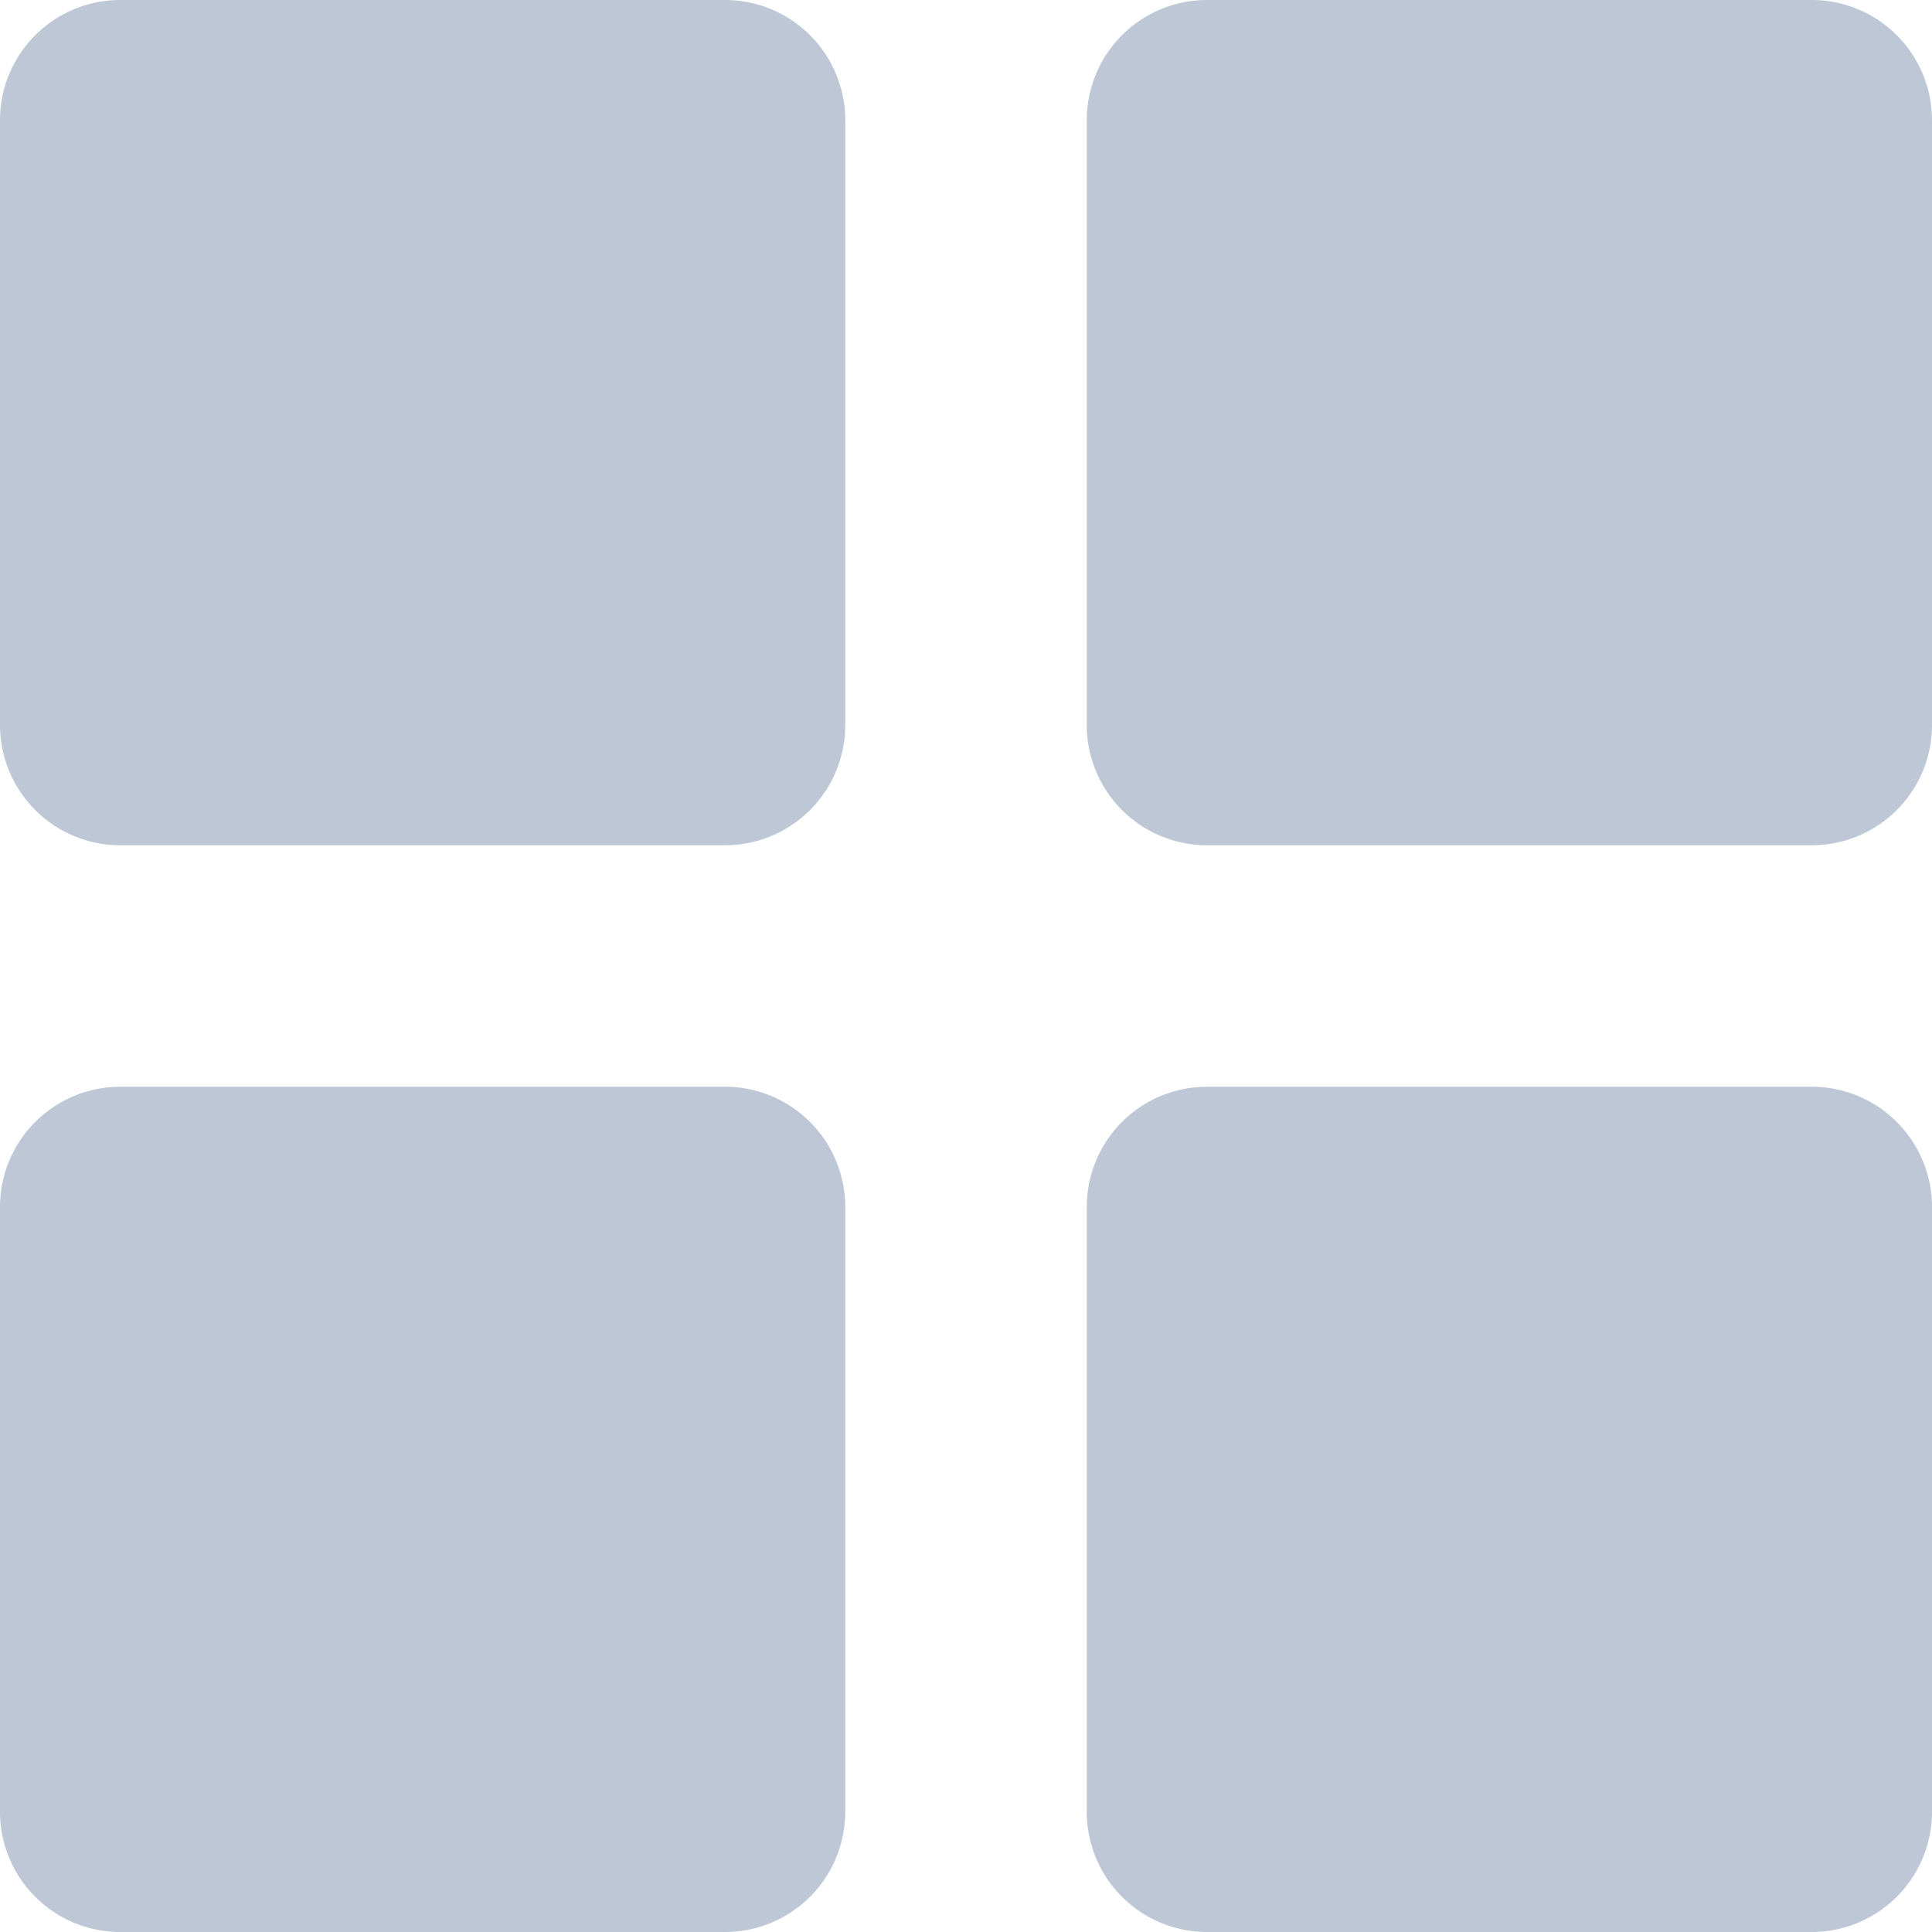 <svg xmlns="http://www.w3.org/2000/svg" width="16" height="16" viewBox="0 0 16 16">
    <path fill="#BDC7D6" fill-rule="evenodd" d="M0 1.003A.996.996 0 0 1 1.003 0h4.994A.996.996 0 0 1 7 1.003v4.994A.996.996 0 0 1 5.997 7H1.003A.996.996 0 0 1 0 5.997V1.003zm0 9A.996.996 0 0 1 1.003 9h4.994A.996.996 0 0 1 7 10.003v4.994A.996.996 0 0 1 5.997 16H1.003A.996.996 0 0 1 0 14.997v-4.994zm9-9A.996.996 0 0 1 10.003 0h4.994A.996.996 0 0 1 16 1.003v4.994A.996.996 0 0 1 14.997 7h-4.994A.996.996 0 0 1 9 5.997V1.003zm0 9A.996.996 0 0 1 10.003 9h4.994A.996.996 0 0 1 16 10.003v4.994A.996.996 0 0 1 14.997 16h-4.994A.996.996 0 0 1 9 14.997v-4.994z"/>
</svg>
